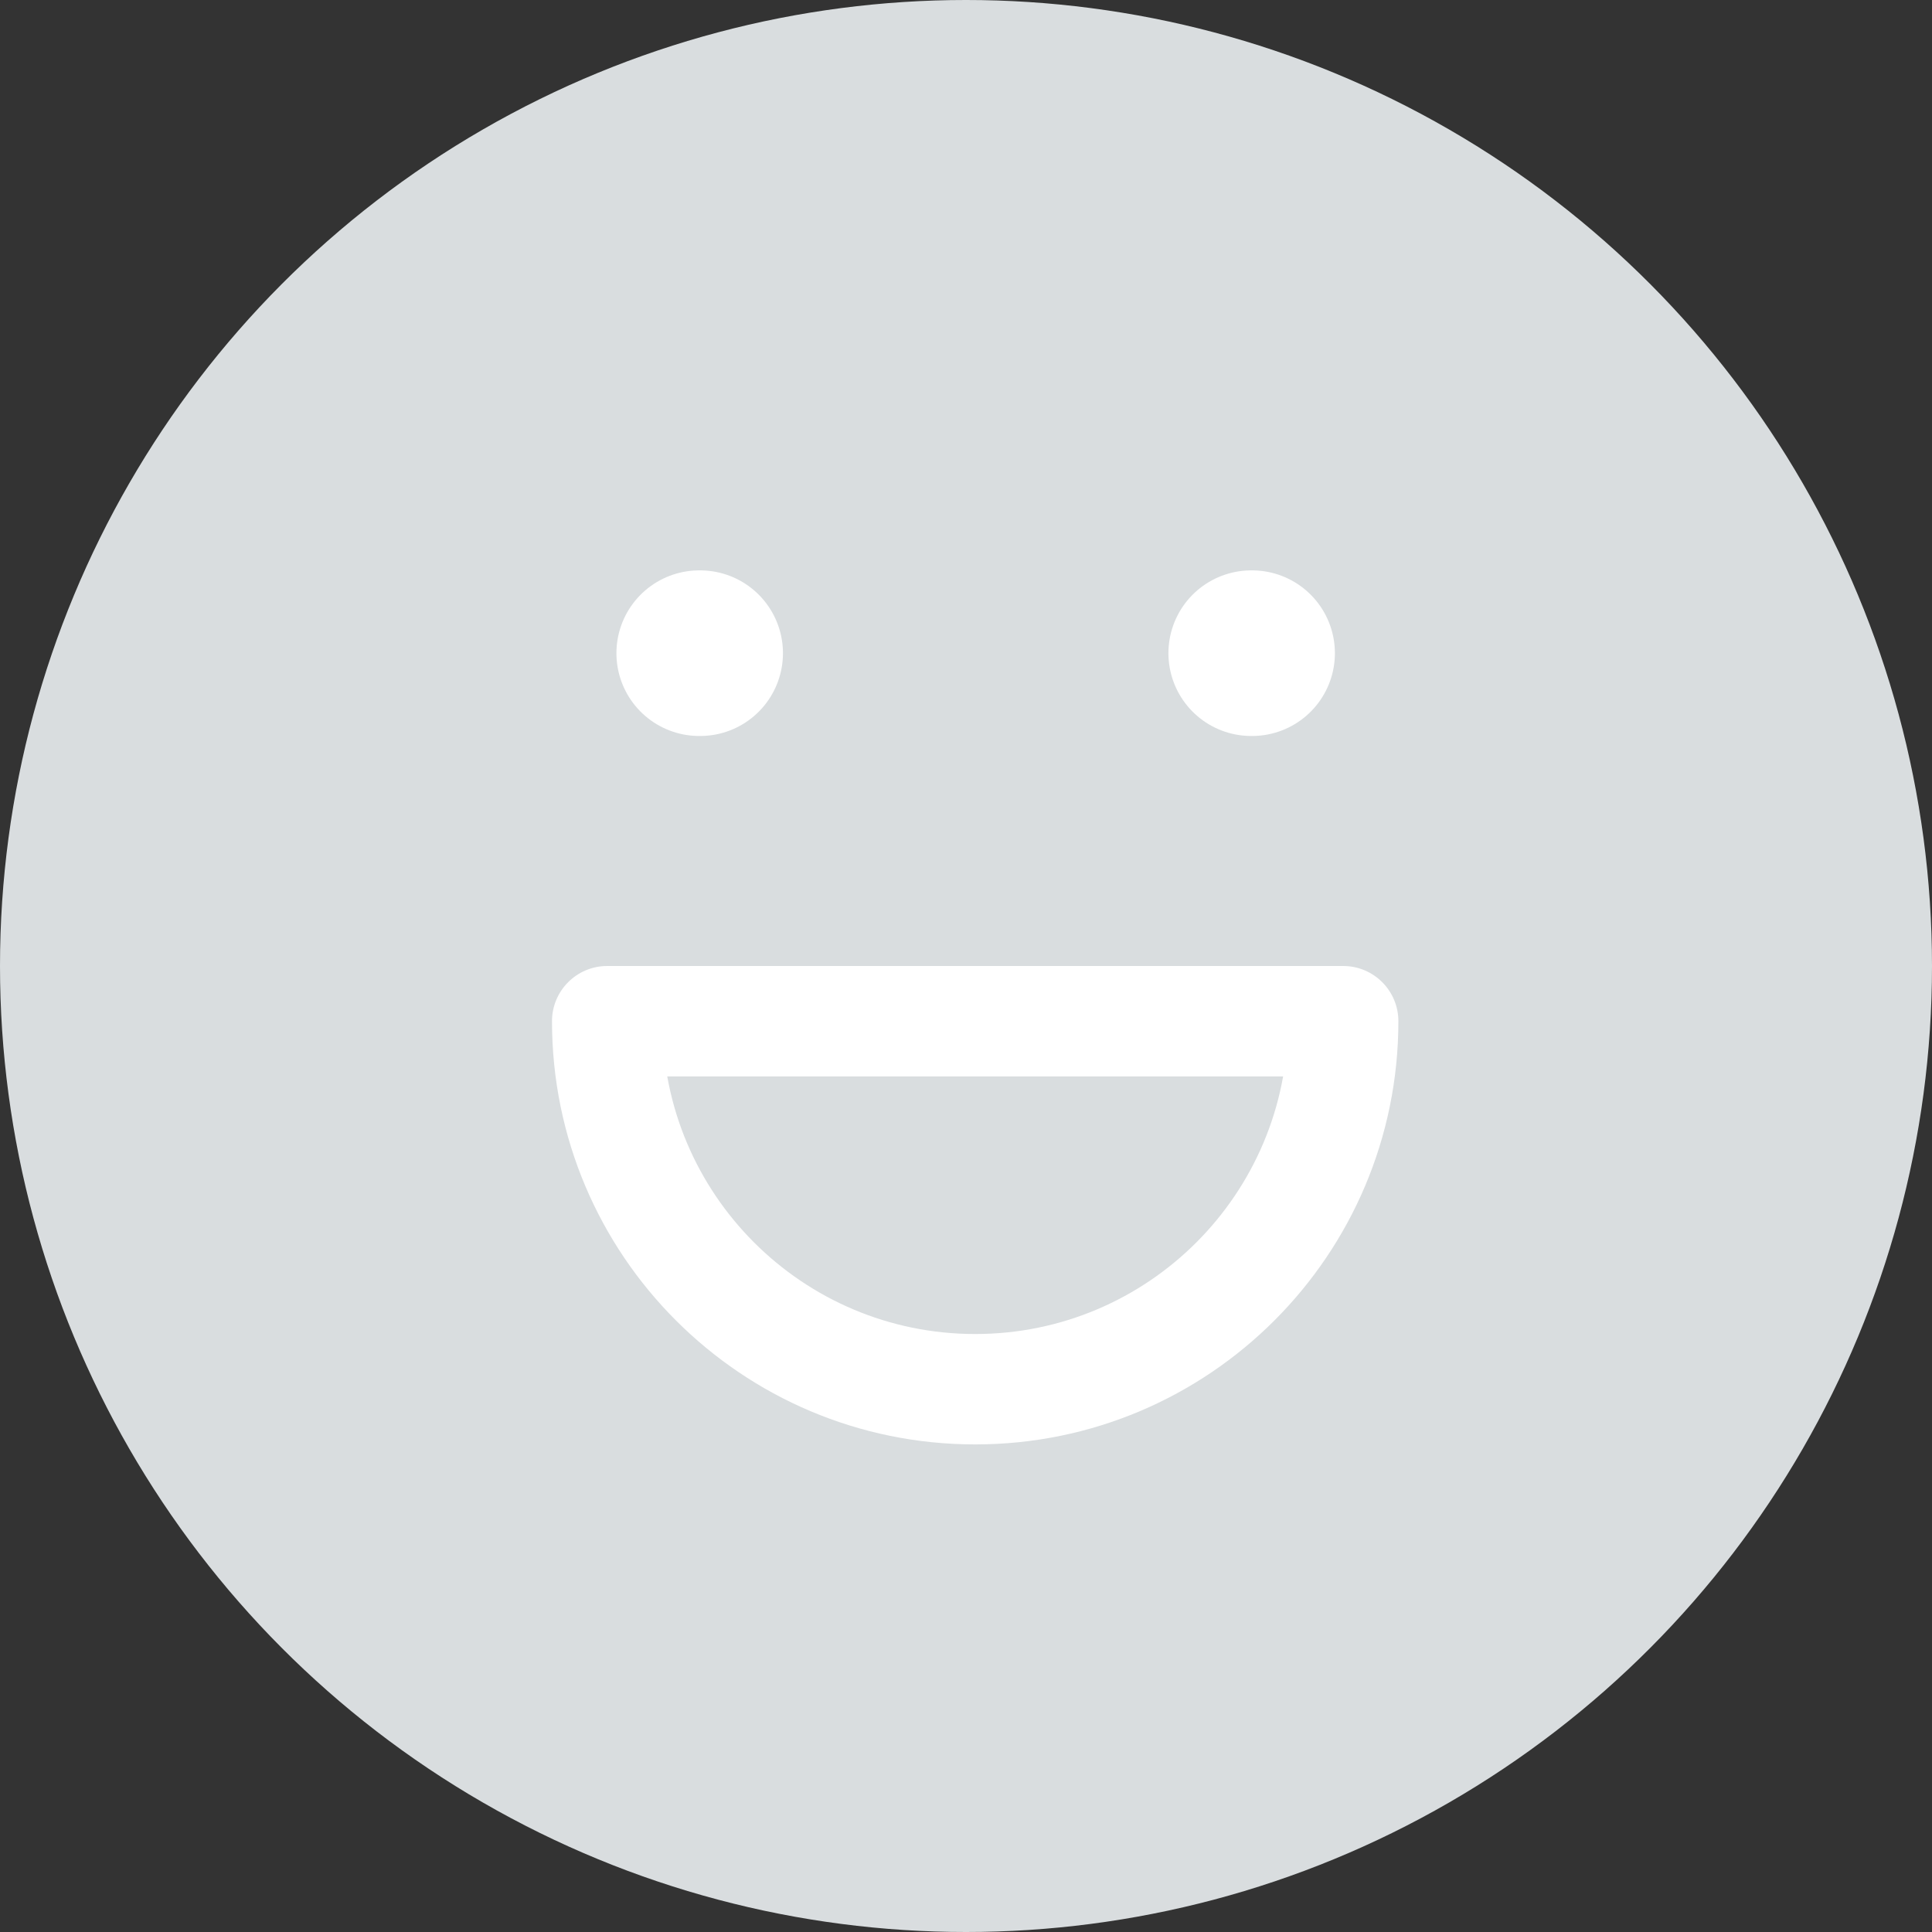 <svg width="35" height="35" viewBox="0 0 35 35" fill="none" xmlns="http://www.w3.org/2000/svg">
<rect x="0" y="0" width="35" height="35" fill="#333333" stroke="none"/>
<circle cx="17.5" cy="17.5" r="17.5" fill="#D9DDDF"/>
<path d="M12.667 11.833H12.684" stroke="white" stroke-width="3" stroke-linecap="round" stroke-linejoin="round"/>
<path d="M22.667 11.833H22.683" stroke="white" stroke-width="3" stroke-linecap="round" stroke-linejoin="round"/>
<path d="M12 18.5C12 17.948 11.552 17.5 11 17.5C10.448 17.5 10 17.948 10 18.5H12ZM25.333 18.5C25.333 17.948 24.886 17.5 24.333 17.5C23.781 17.5 23.333 17.948 23.333 18.5H25.333ZM24.333 19.5C24.886 19.5 25.333 19.052 25.333 18.5C25.333 17.948 24.886 17.5 24.333 17.5V19.5ZM11 17.5C10.448 17.5 10 17.948 10 18.5C10 19.052 10.448 19.5 11 19.5V17.5ZM10 18.5C10 22.734 13.432 26.167 17.667 26.167V24.167C14.537 24.167 12 21.63 12 18.5H10ZM17.667 26.167C21.901 26.167 25.333 22.734 25.333 18.5H23.333C23.333 21.63 20.796 24.167 17.667 24.167V26.167ZM24.333 17.5H11V19.5H24.333V17.5Z" fill="white"/>
</svg>
